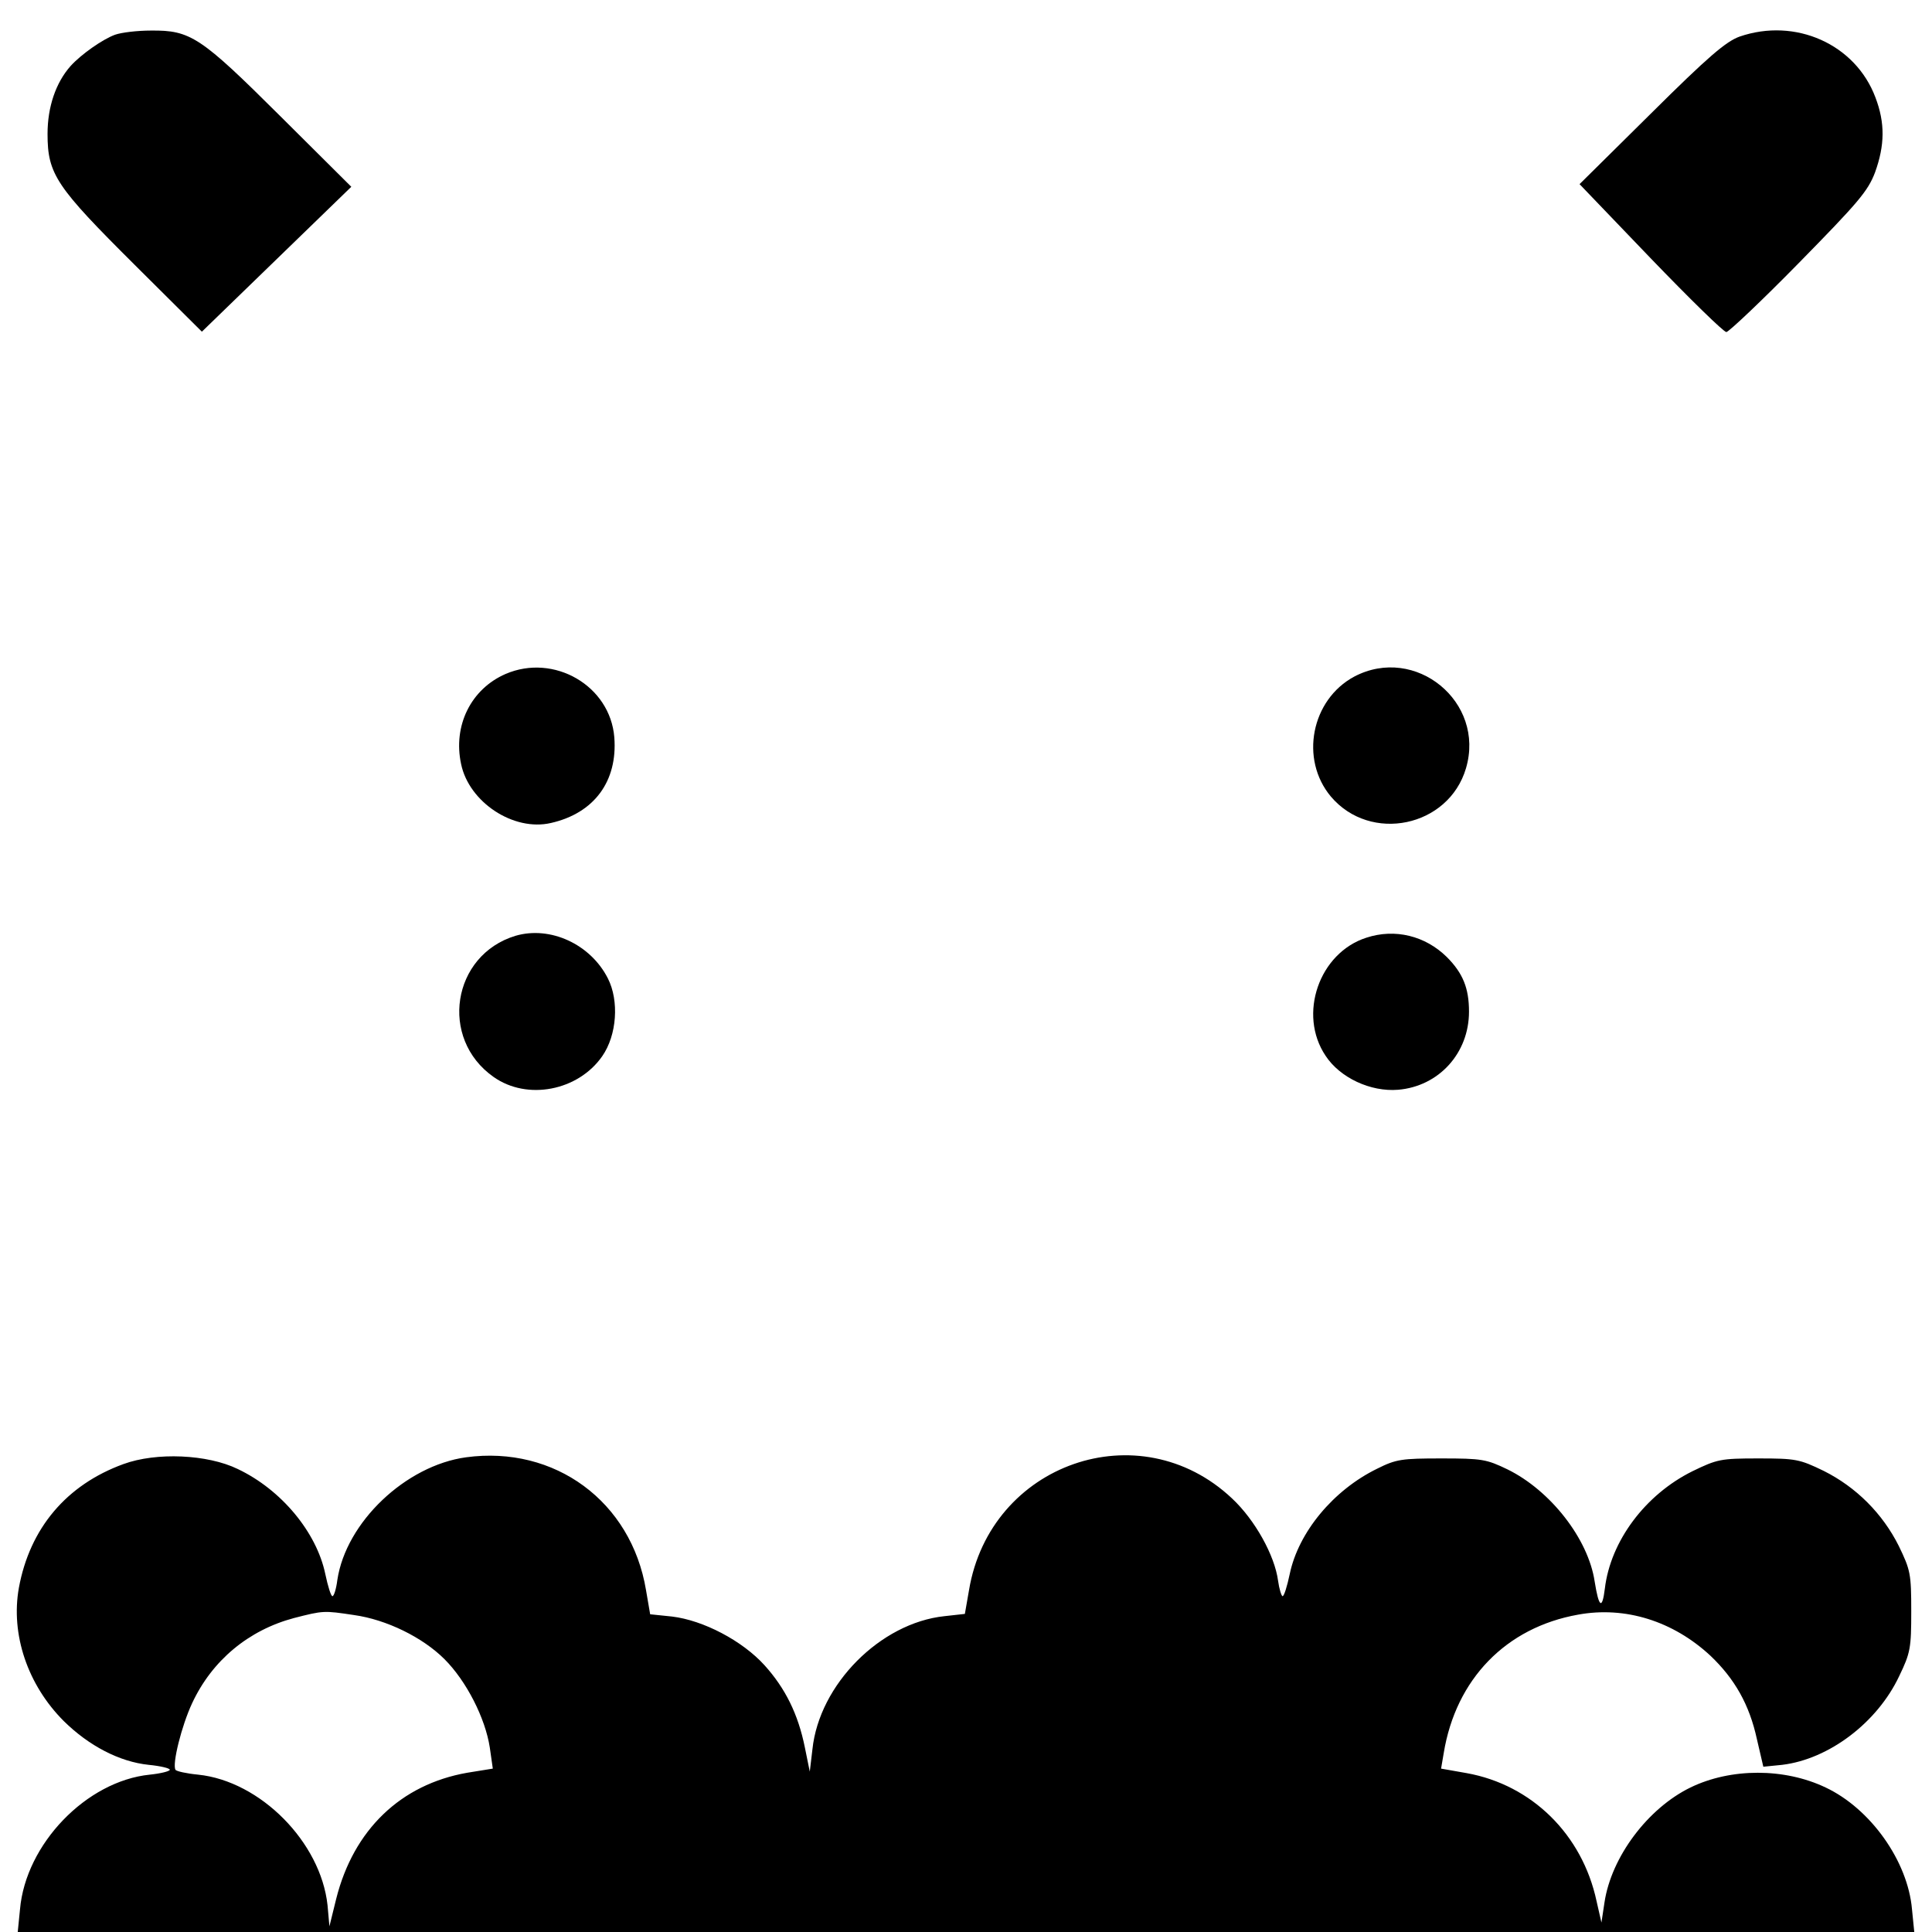 <?xml version="1.0" standalone="no"?>
<!DOCTYPE svg PUBLIC "-//W3C//DTD SVG 20010904//EN"
 "http://www.w3.org/TR/2001/REC-SVG-20010904/DTD/svg10.dtd">
<svg version="1.0" xmlns="http://www.w3.org/2000/svg"
 width="512pt" height="512pt" viewBox="0 0 512 512"
 preserveAspectRatio="xMidYMid meet">

<g transform="translate(0,512) scale(0.1,-0.1)"
fill="#000000" stroke="none">
<path d="M305 5028 c-33 -12 -90 -52 -118 -83 -39 -44 -61 -108 -61 -180 0
-107 23 -140 231 -347 l178 -177 198 192 198 192 -188 187 c-212 211 -238 228
-343 227 -36 0 -78 -5 -95 -11z"/>
<path d="M4610 5023 c-36 -13 -83 -53 -235 -204 l-189 -187 188 -196 c104
-108 194 -196 201 -196 6 0 93 82 192 183 157 160 183 190 202 240 26 72 27
131 1 199 -53 141 -212 212 -360 161z"/>
<path d="M1340 3334 c-92 -40 -140 -137 -118 -239 21 -101 139 -179 238 -156
115 26 177 111 168 227 -11 137 -160 223 -288 168z"/>
<path d="M3589 3327 c-114 -61 -145 -219 -62 -318 105 -124 312 -81 358 75 52
176 -134 328 -296 243z"/>
<path d="M1366 2640 c-168 -51 -203 -272 -58 -374 89 -63 224 -37 288 55 39
56 45 147 15 206 -46 91 -153 140 -245 113z"/>
<path d="M3621 2635 c-125 -40 -182 -203 -108 -313 38 -58 119 -96 192 -90
108 9 188 97 188 207 0 62 -16 102 -59 145 -57 56 -137 76 -213 51z"/>
<path d="M1235 1258 c-160 -22 -318 -172 -341 -325 -3 -24 -9 -43 -13 -43 -4
0 -12 26 -19 59 -23 110 -116 223 -232 278 -80 39 -216 45 -303 13 -151 -55
-248 -170 -277 -328 -22 -123 23 -257 119 -353 67 -66 148 -108 225 -116 31
-3 56 -9 56 -13 0 -4 -24 -10 -53 -13 -168 -17 -329 -184 -344 -357 l-6 -60
2513 0 2513 0 -6 60 c-11 128 -110 267 -229 323 -109 52 -251 52 -358 0 -113
-55 -210 -184 -228 -305 l-8 -53 -13 57 c-38 177 -172 308 -344 339 l-68 12 7
41 c32 196 165 333 356 367 125 23 252 -17 351 -109 64 -61 103 -129 123 -221
l17 -73 50 5 c124 15 252 112 310 235 30 62 32 75 32 172 0 99 -2 109 -33 173
-43 86 -113 156 -199 199 -64 31 -74 33 -173 33 -100 0 -109 -2 -175 -34 -125
-62 -217 -185 -232 -311 -7 -57 -16 -50 -27 19 -17 113 -117 241 -231 297 -56
27 -68 29 -175 29 -105 0 -120 -2 -170 -27 -117 -57 -209 -169 -232 -279 -7
-33 -15 -59 -19 -59 -3 0 -9 19 -12 41 -9 67 -61 161 -122 218 -245 231 -641
93 -697 -243 l-11 -63 -54 -6 c-170 -18 -332 -181 -350 -353 l-7 -59 -13 64
c-18 89 -52 157 -107 218 -59 65 -162 119 -245 129 l-58 6 -11 64 c-39 235
-242 384 -477 352z m-297 -418 c86 -12 182 -59 240 -117 58 -58 108 -156 120
-234 l8 -56 -68 -11 c-176 -31 -301 -151 -347 -334 l-18 -73 -5 56 c-18 167
-178 329 -343 346 -31 3 -58 9 -60 13 -9 15 16 116 44 176 53 114 150 194 270
226 78 20 79 20 159 8z"/>
</g>
</svg>
